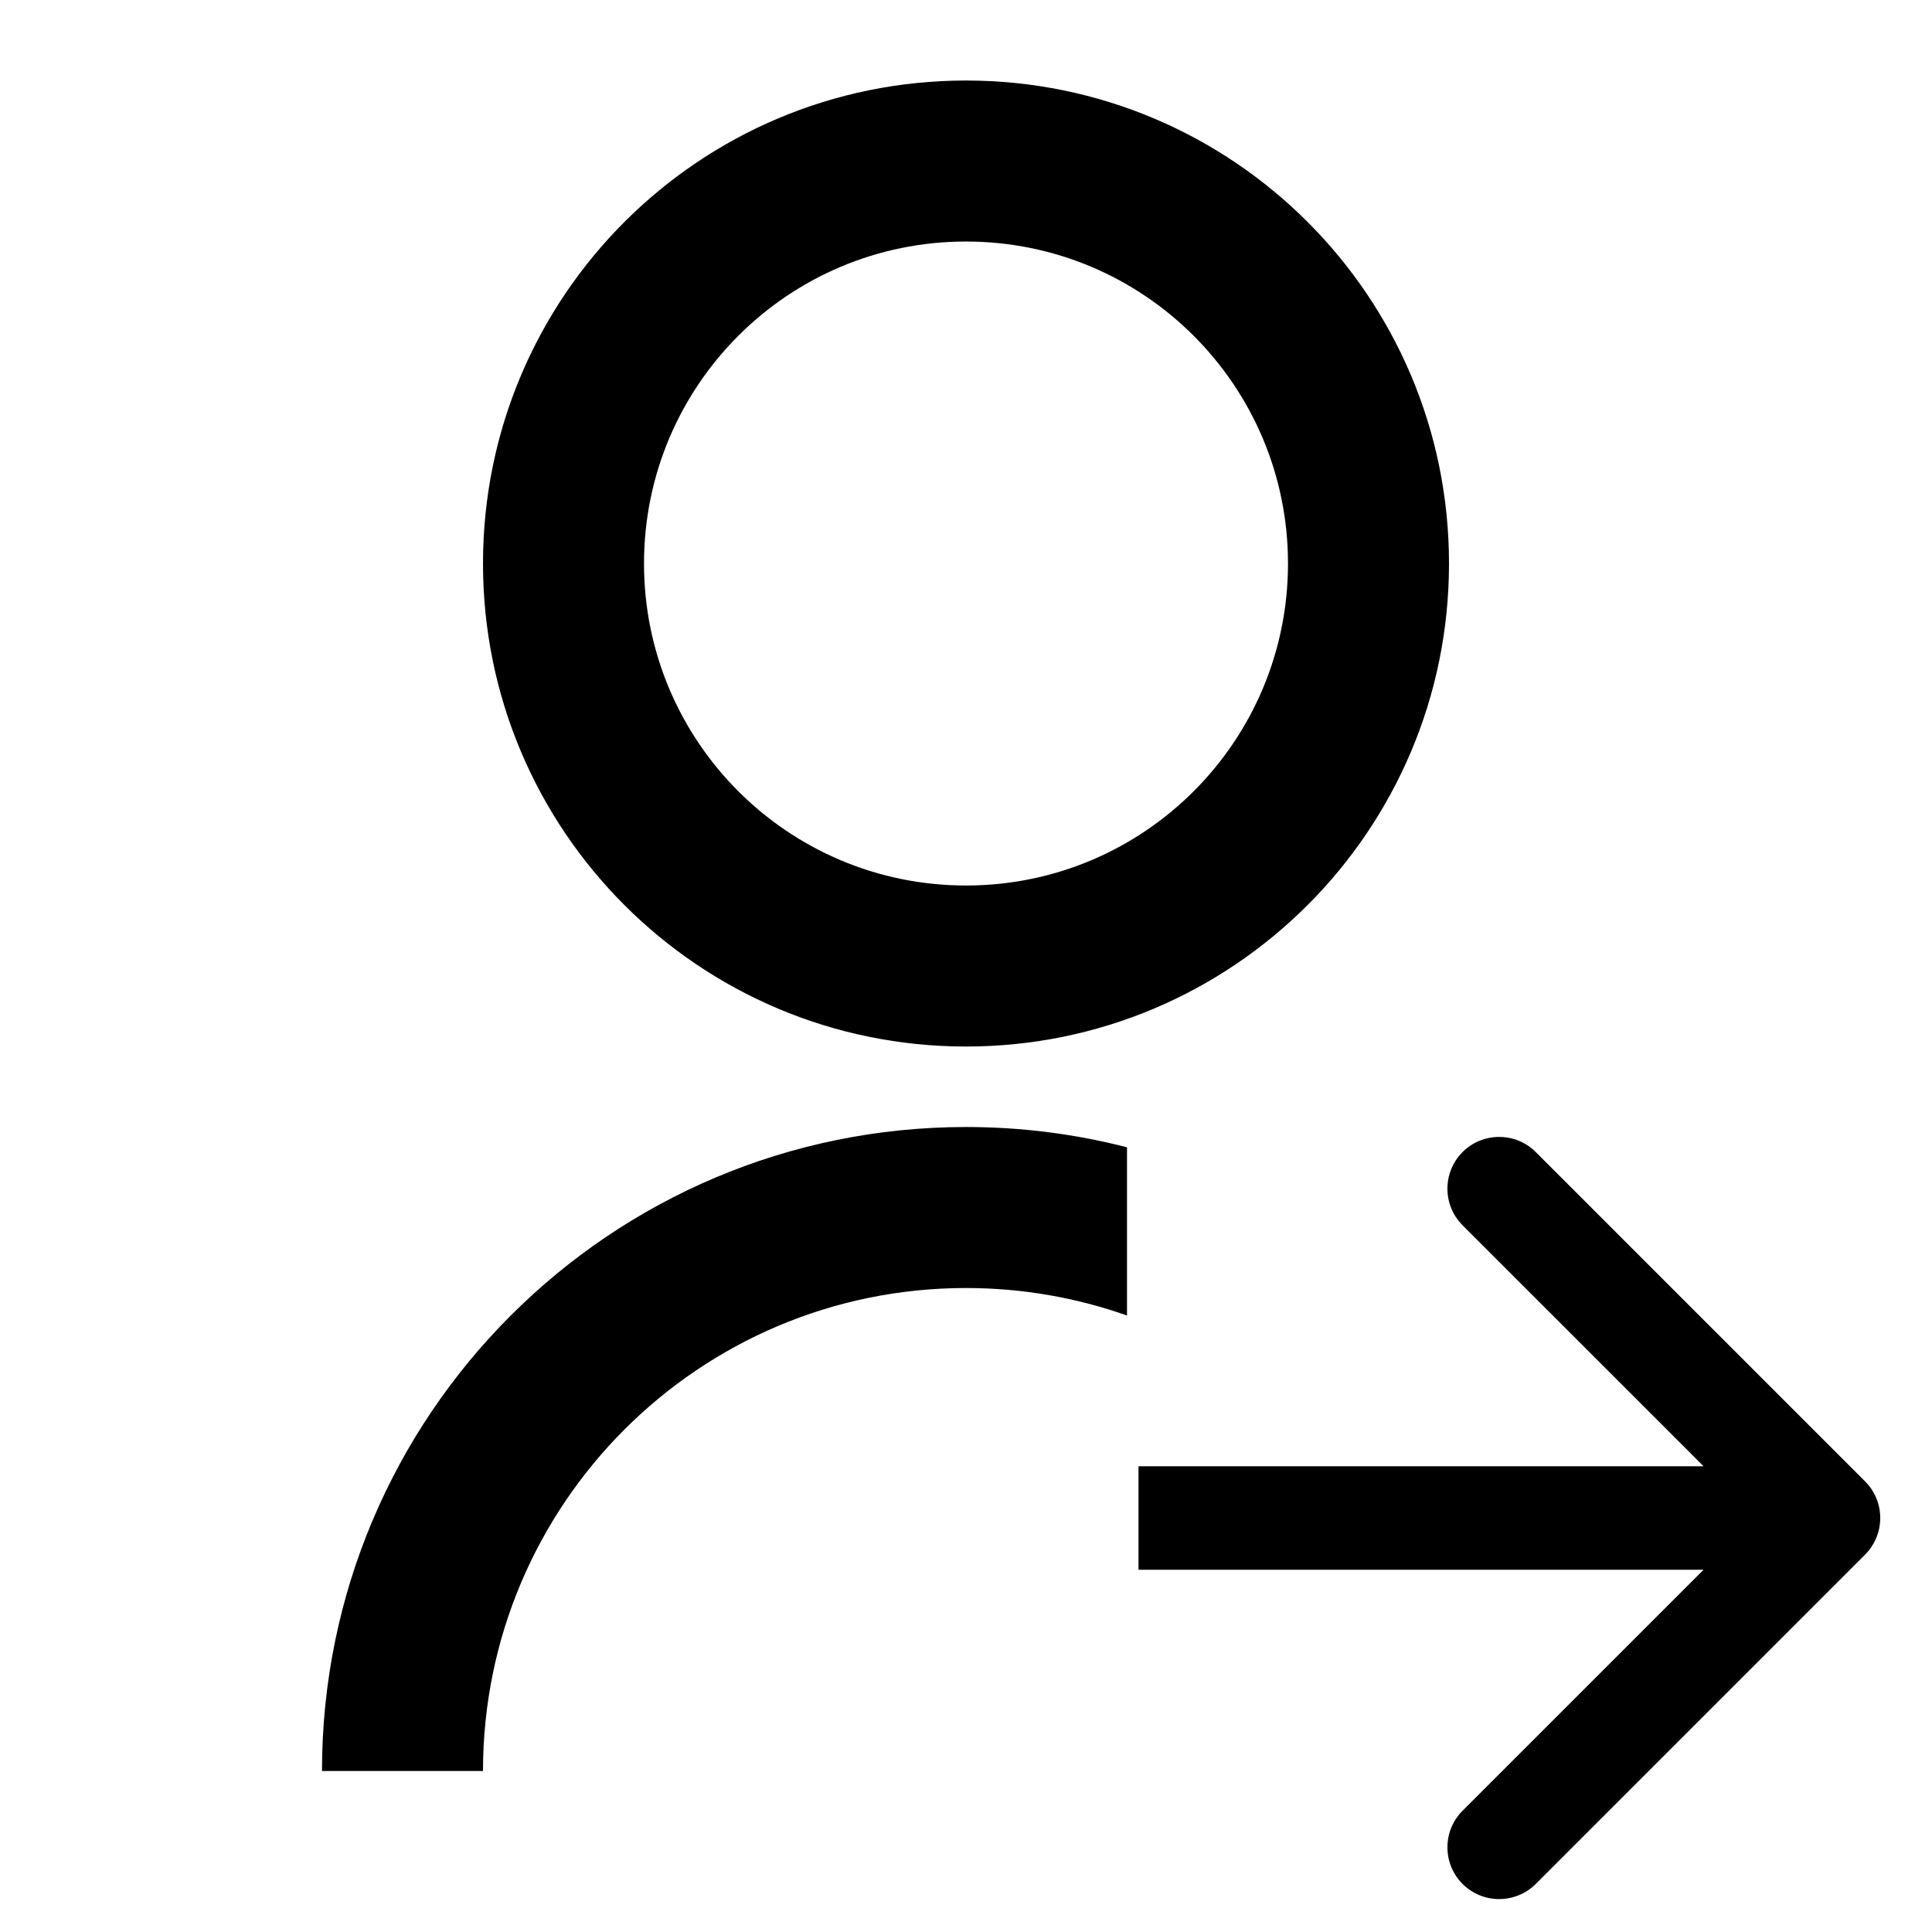 <svg width="56" height="56" viewBox="0 0 56 56" fill="none" xmlns="http://www.w3.org/2000/svg">
<path d="M32.667 33.255V38.131C31.207 37.615 29.636 37.334 28 37.334C20.268 37.334 14 43.602 14 51.334H9.333C9.333 41.025 17.691 32.667 28 32.667C29.611 32.667 31.175 32.871 32.667 33.255ZM28 30.334C20.265 30.334 14 24.069 14 16.334C14 8.599 20.265 2.334 28 2.334C35.735 2.334 42 8.599 42 16.334C42 24.069 35.735 30.334 28 30.334ZM28 25.667C33.157 25.667 37.333 21.491 37.333 16.334C37.333 11.177 33.157 7.001 28 7.001C22.843 7.001 18.667 11.177 18.667 16.334C18.667 21.491 22.843 25.667 28 25.667Z" fill="black"/>
<path d="M54.061 45.061C54.646 44.475 54.646 43.525 54.061 42.939L44.515 33.393C43.929 32.808 42.979 32.808 42.393 33.393C41.808 33.979 41.808 34.929 42.393 35.515L50.879 44L42.393 52.485C41.808 53.071 41.808 54.021 42.393 54.607C42.979 55.192 43.929 55.192 44.515 54.607L54.061 45.061ZM33 45.5L53 45.5V42.5L33 42.5V45.5Z" fill="black"/>
</svg>
